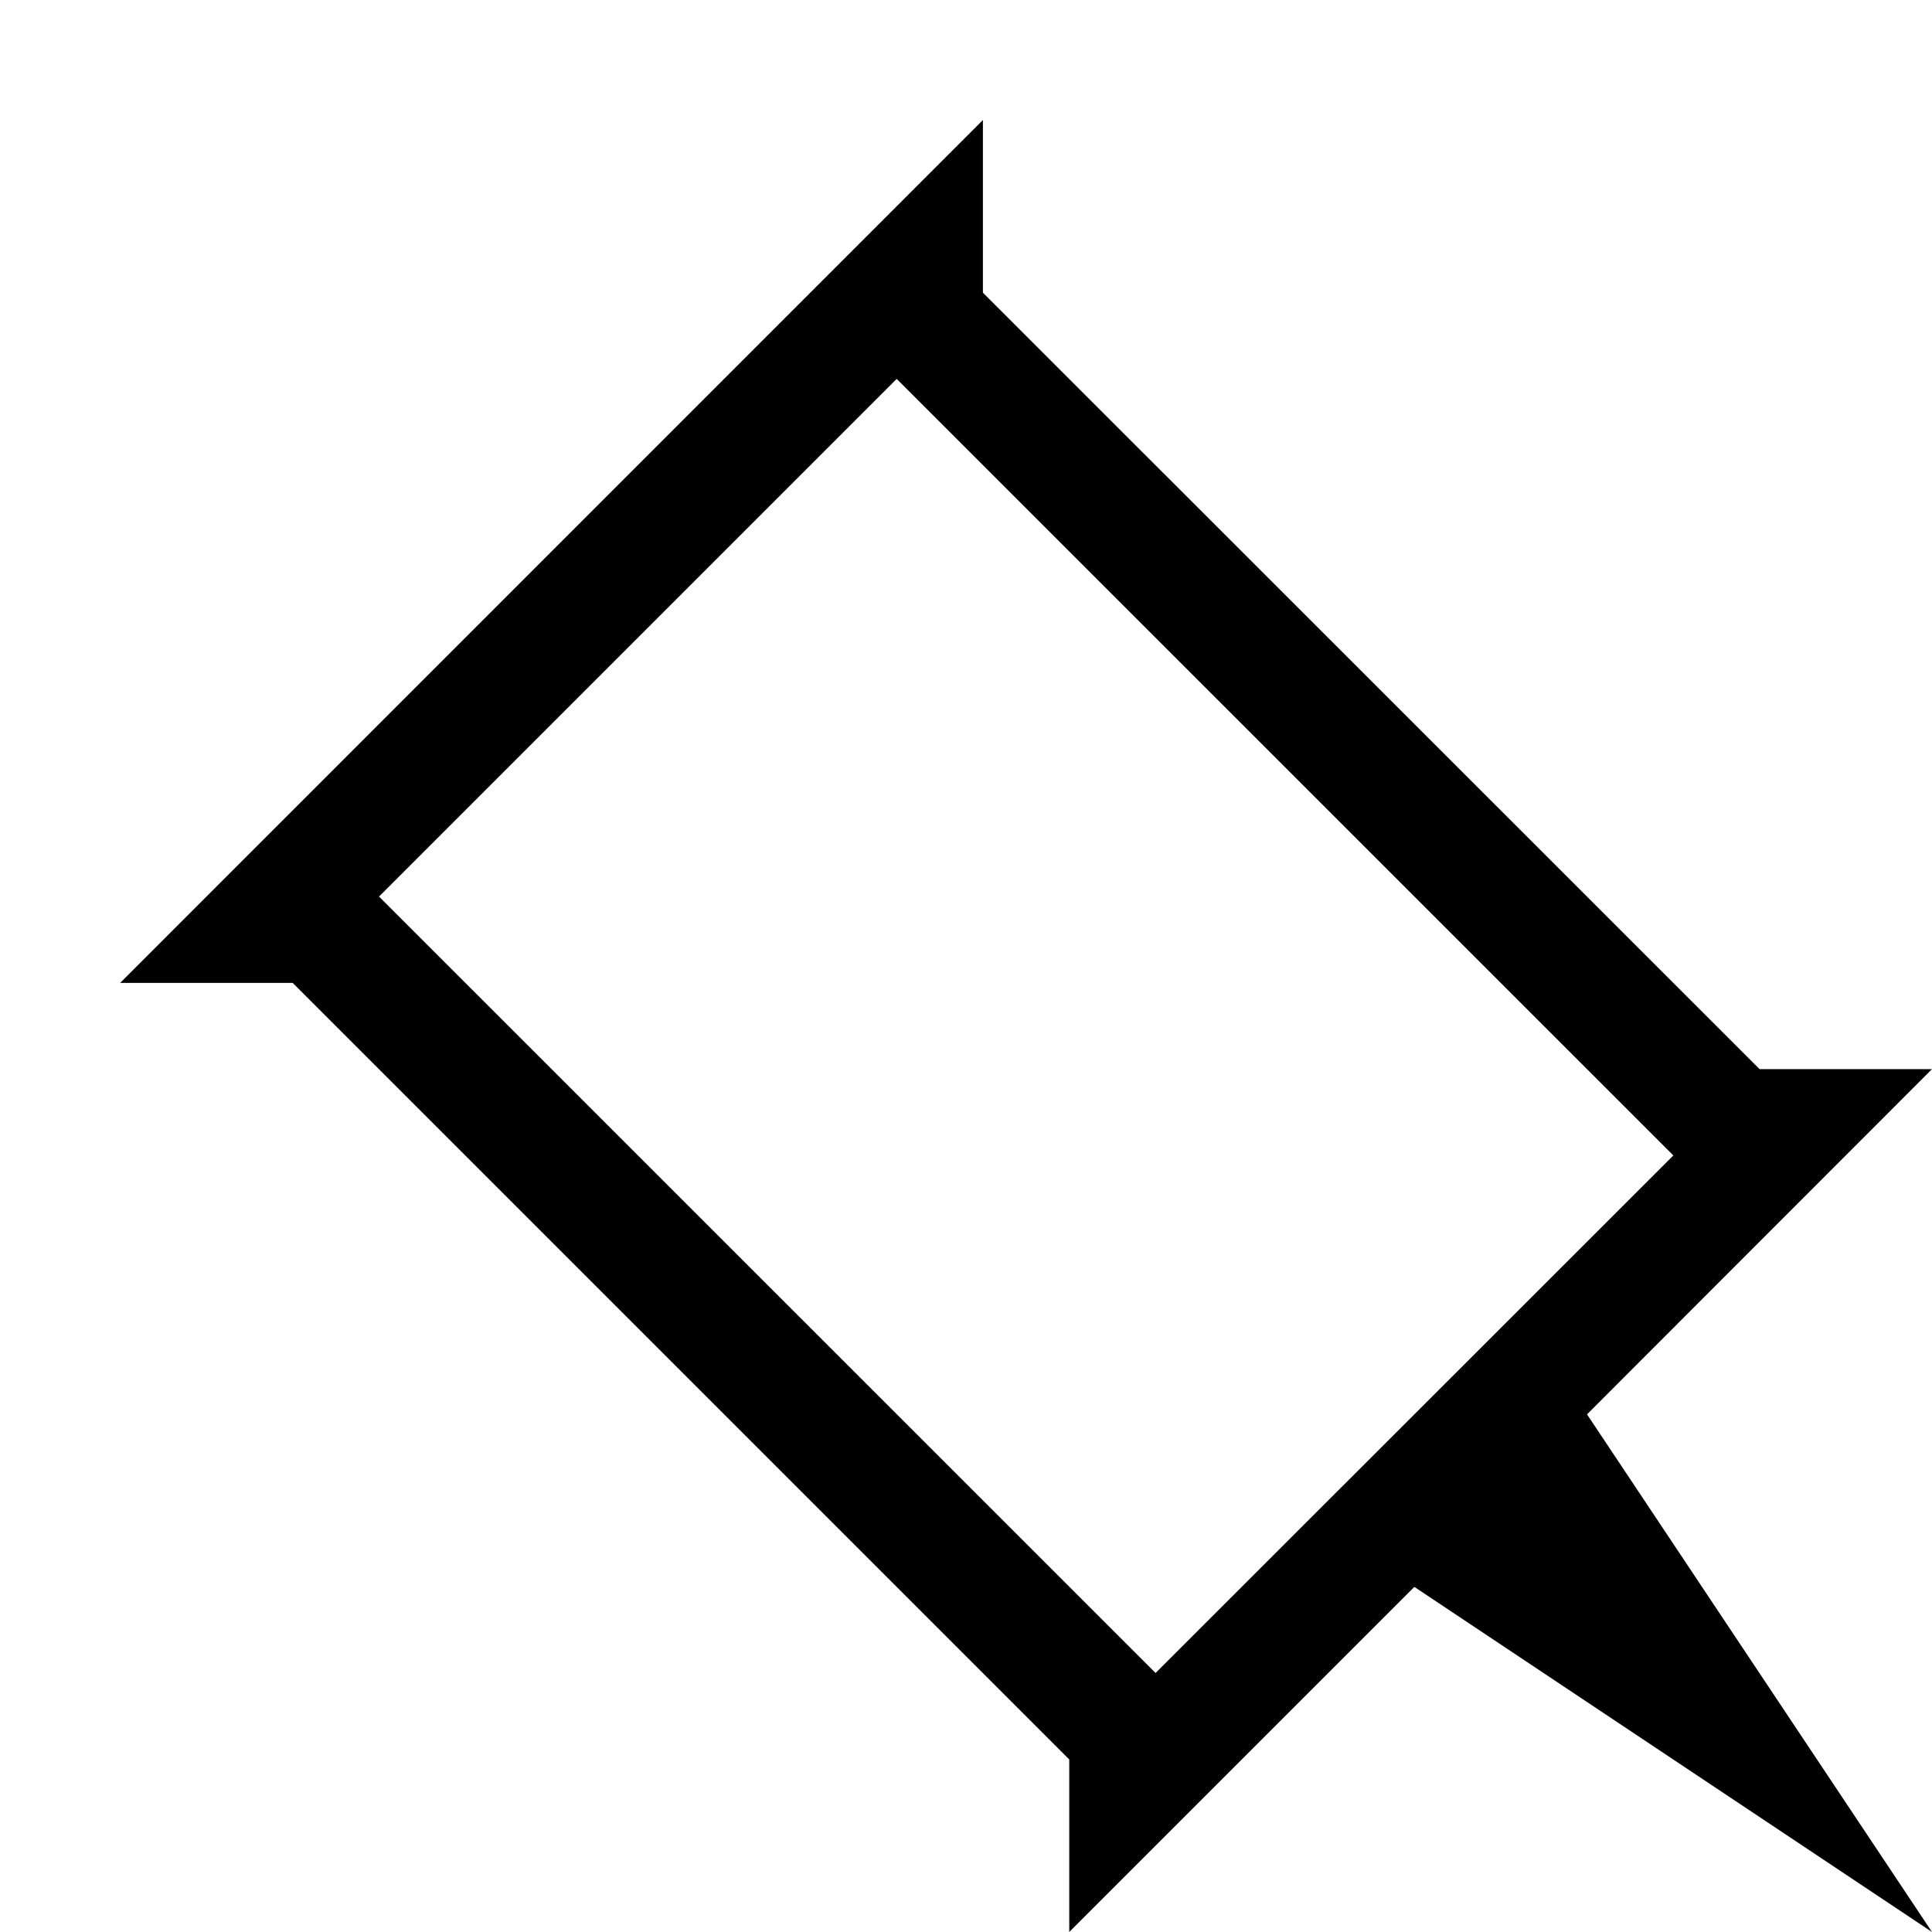 <?xml version="1.0" encoding="iso-8859-1"?>
<!-- Generator: Adobe Illustrator 16.0.0, SVG Export Plug-In . SVG Version: 6.00 Build 0)  -->
<!DOCTYPE svg PUBLIC "-//W3C//DTD SVG 1.1//EN" "http://www.w3.org/Graphics/SVG/1.1/DTD/svg11.dtd">
<svg version="1.1" xmlns="http://www.w3.org/2000/svg" xmlns:xlink="http://www.w3.org/1999/xlink" x="0px" y="0px" width="16px"
	 height="16px" viewBox="0 0 16 16" style="enable-background:new 0 0 16 16;" xml:space="preserve">
<g id="_x32_3-document_-_pin" style="enable-background:new    ;">
	<path d="M16,8.854h-1.428L8.14,2.424v-1.43L0.995,8.14h1.429l6.431,6.431V16l2.858-2.858L16,16l-2.857-4.287L16,8.854z
		 M9.57,13.855L3.139,7.425l4.287-4.287l6.432,6.431L9.57,13.855z"/>
</g>
<g id="Layer_1">
</g>
</svg>
